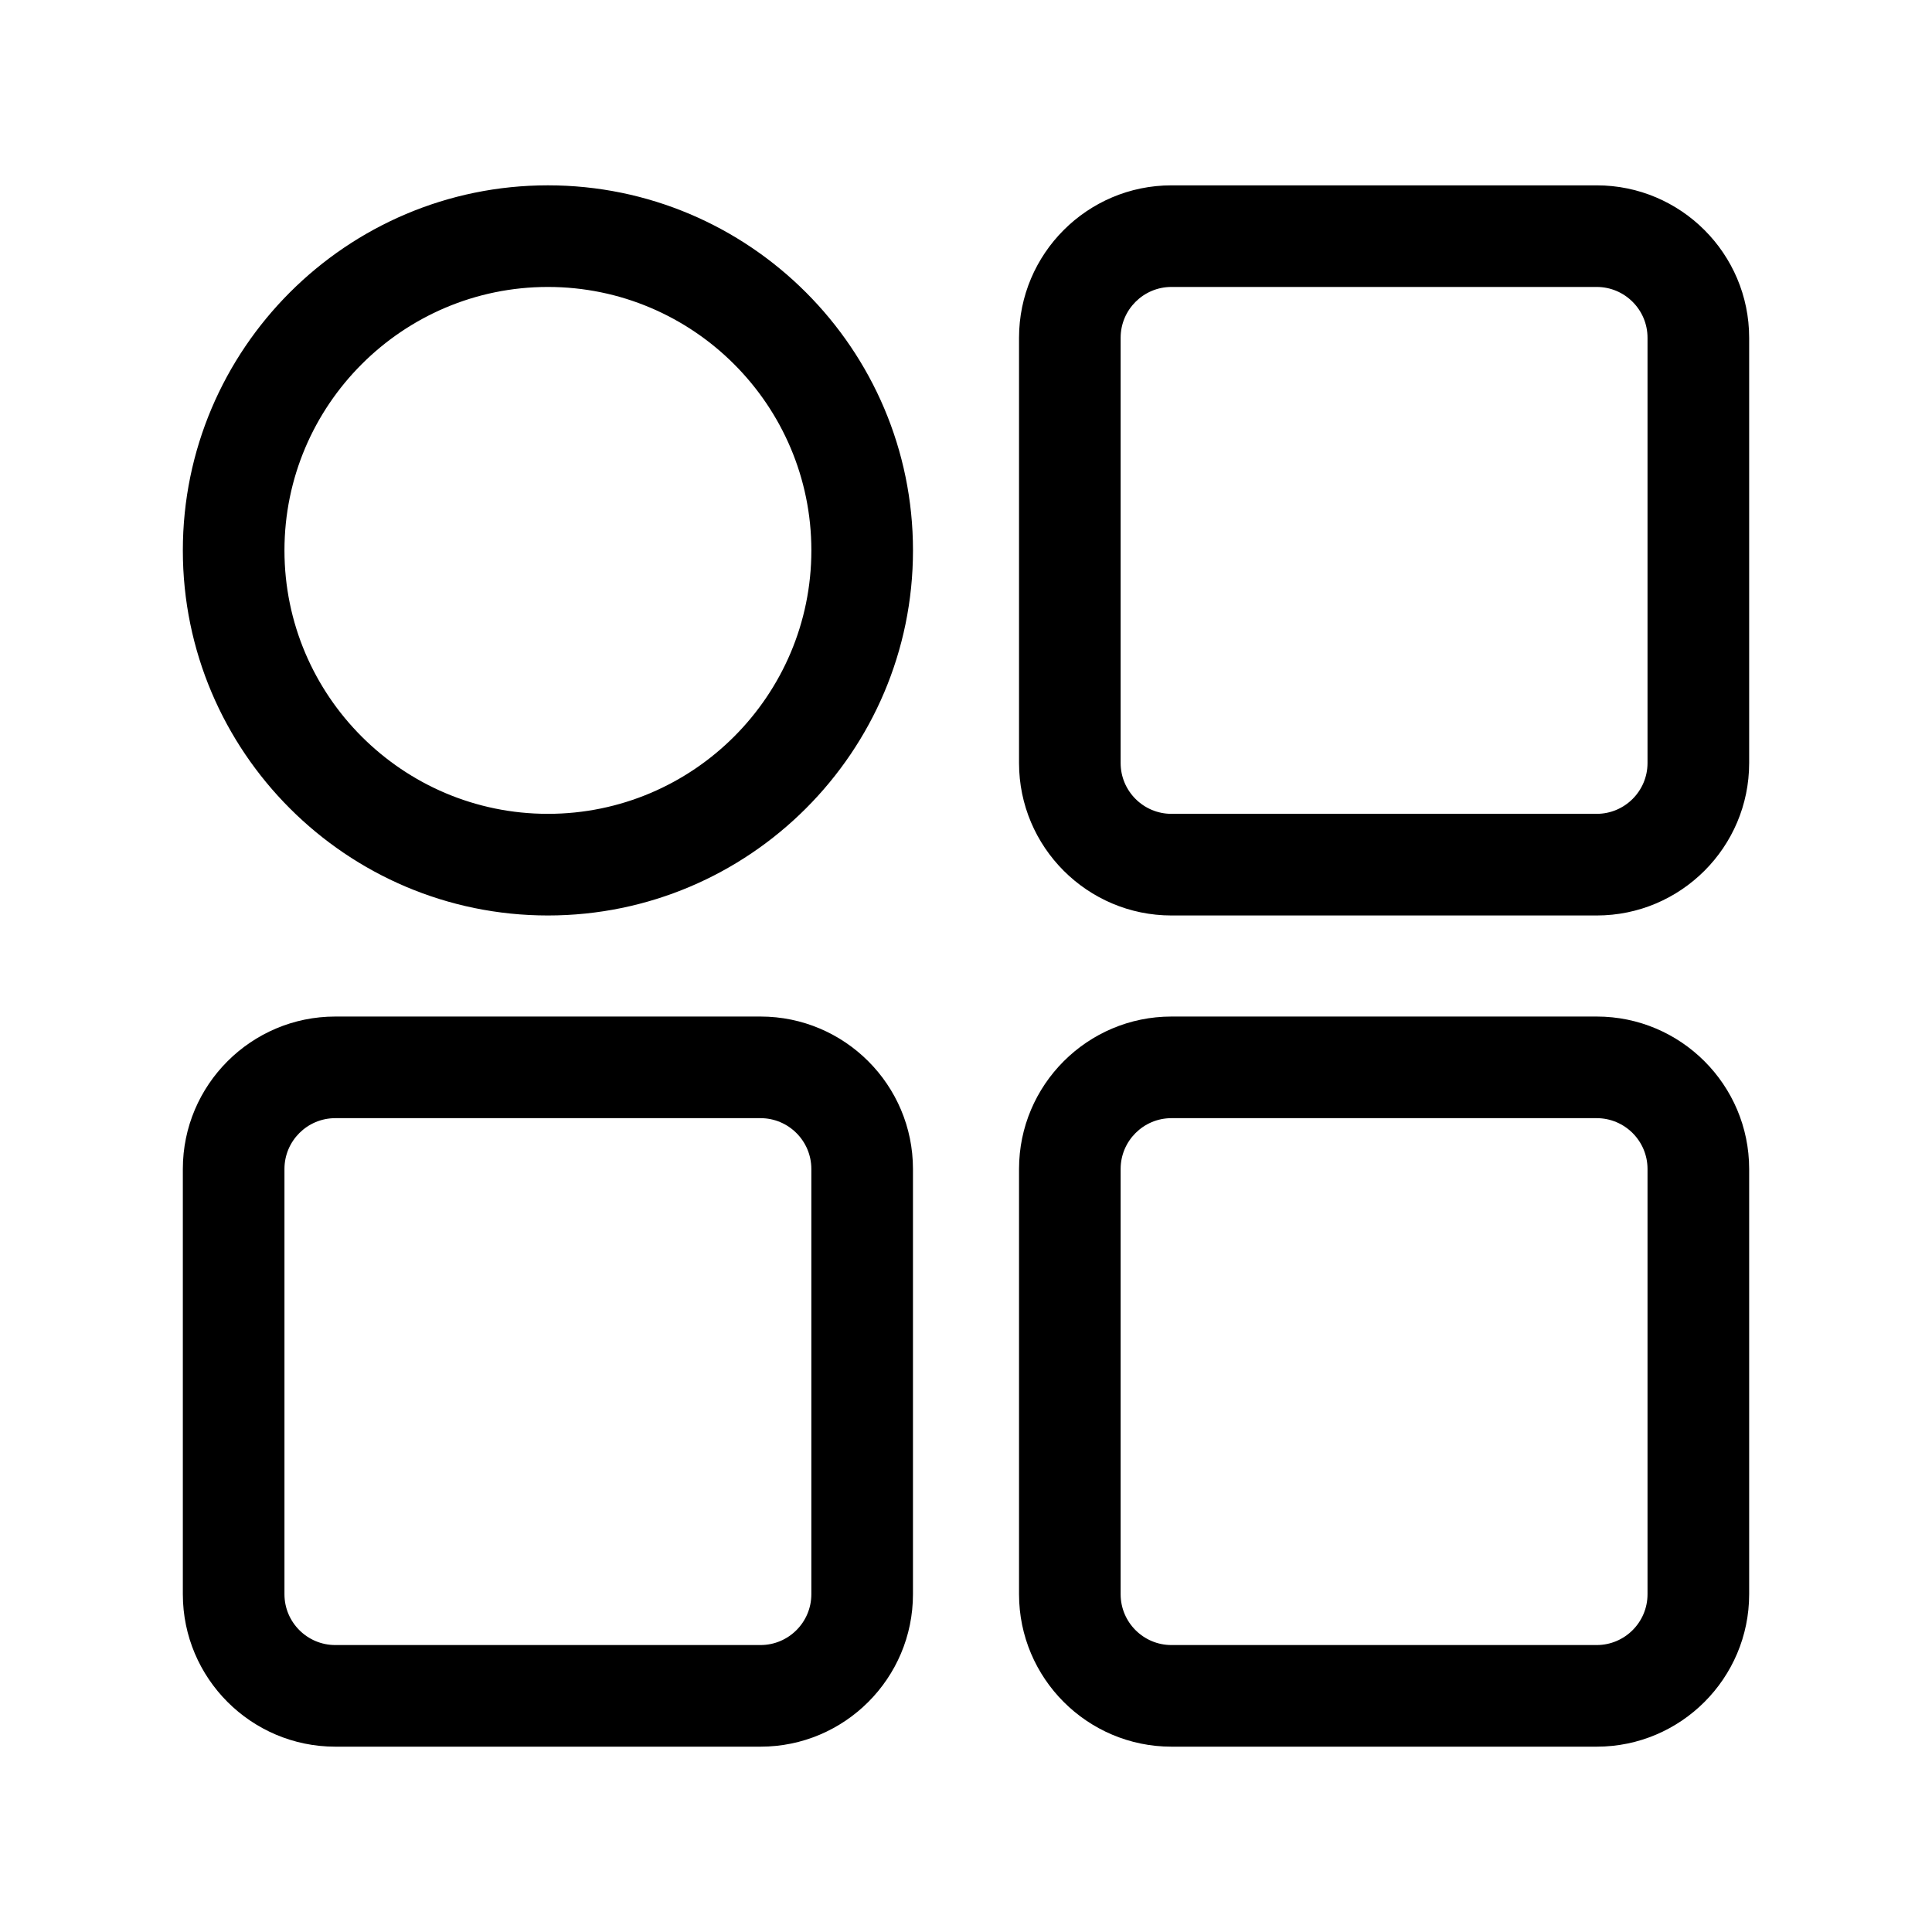 <?xml version="1.0" standalone="no"?><!DOCTYPE svg PUBLIC "-//W3C//DTD SVG 1.1//EN" "http://www.w3.org/Graphics/SVG/1.1/DTD/svg11.dtd"><svg t="1599121034206" class="icon" viewBox="0 0 1024 1024" version="1.1" xmlns="http://www.w3.org/2000/svg" p-id="2627" xmlns:xlink="http://www.w3.org/1999/xlink" width="200" height="200"><defs><style type="text/css"></style></defs><path d="M290.4 485.22c-106.69 0-193.49-86.8-193.49-193.49s86.8-193.5 193.49-193.5c106.7 0 193.5 86.8 193.5 193.49s-86.8 193.5-193.5 193.5z m0-333.13c-76.99 0-139.63 62.64-139.63 139.63S213.4 431.35 290.4 431.35s139.64-62.64 139.64-139.63-62.65-139.63-139.64-139.63zM846.3 485.22H620.9c-44.55 0-80.79-36.24-80.79-80.79v-225.4c0-44.55 36.24-80.79 80.79-80.79h225.4c44.55 0 80.79 36.24 80.79 80.79v225.4c0 44.55-36.24 80.79-80.79 80.79zM620.89 152.09c-14.85 0-26.93 12.08-26.93 26.93v225.4c0 14.85 12.08 26.93 26.93 26.93h225.4c14.85 0 26.93-12.08 26.93-26.93v-225.4c0-14.85-12.08-26.93-26.93-26.93h-225.4zM403.11 925.77H177.7c-44.55 0-80.79-36.24-80.79-80.79v-225.4c0-44.55 36.24-80.79 80.79-80.79h225.4c44.55 0 80.79 36.24 80.79 80.79v225.4c0.01 44.55-36.23 80.79-80.78 80.79zM177.7 592.65c-14.85 0-26.93 12.08-26.93 26.93v225.4c0 14.85 12.08 26.93 26.93 26.93h225.4c14.85 0 26.93-12.08 26.93-26.93v-225.4c0-14.85-12.08-26.93-26.93-26.93H177.7zM846.3 925.77H620.9c-44.55 0-80.79-36.24-80.79-80.79v-225.4c0-44.55 36.24-80.79 80.79-80.79h225.4c44.55 0 80.79 36.24 80.79 80.79v225.4c0 44.55-36.24 80.79-80.79 80.79zM620.89 592.65c-14.85 0-26.93 12.08-26.93 26.93v225.4c0 14.85 12.08 26.93 26.93 26.93h225.4c14.85 0 26.93-12.08 26.93-26.93v-225.4c0-14.85-12.08-26.93-26.93-26.93h-225.4z" p-id="2628"></path></svg>